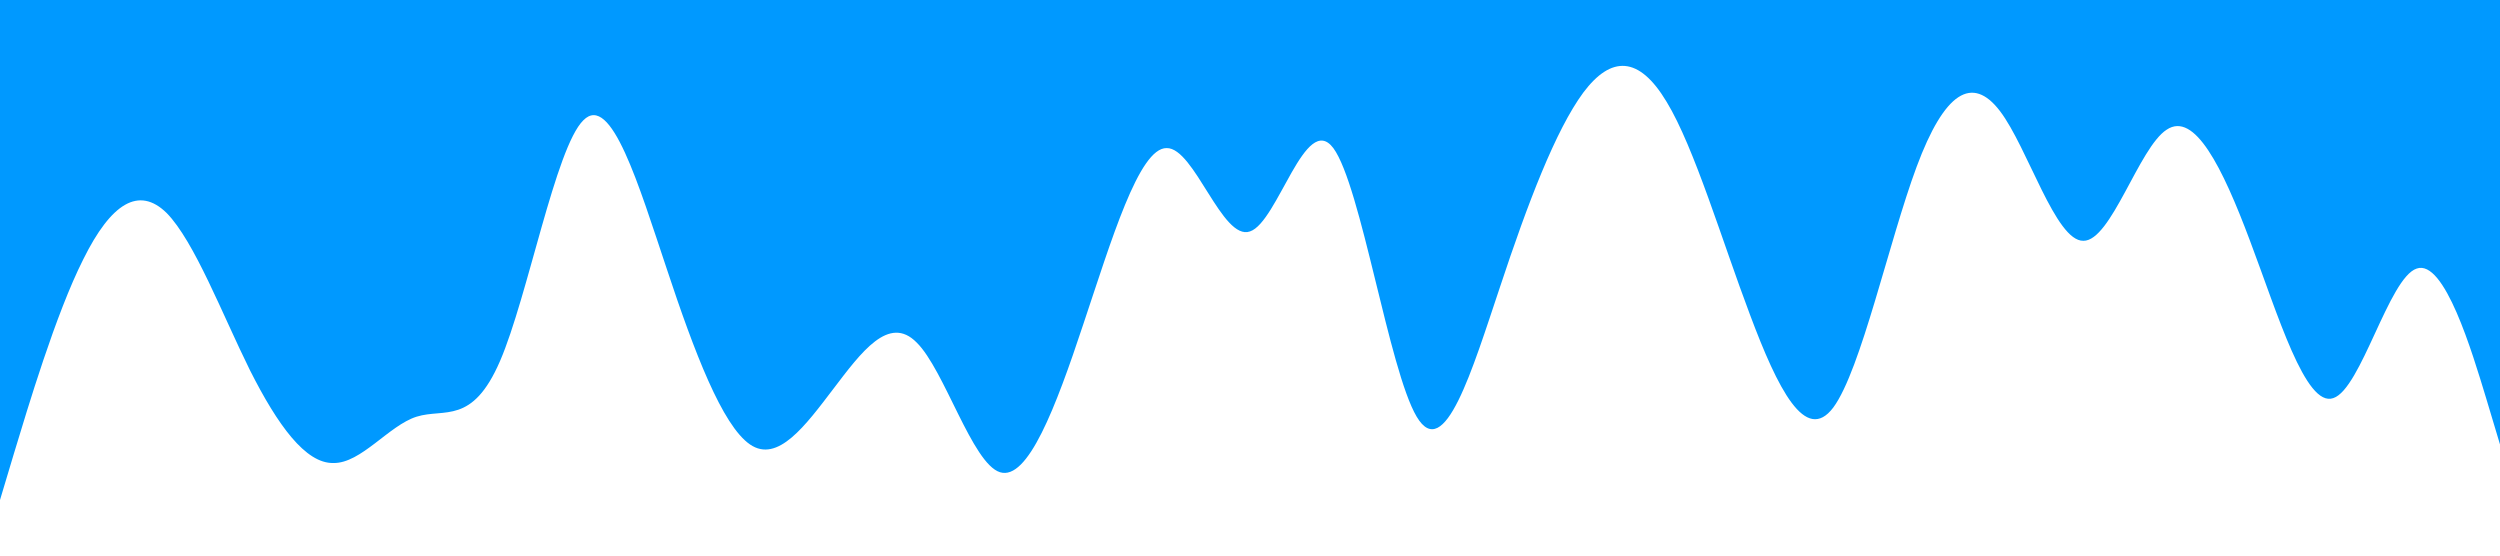 <?xml version="1.0" standalone="no"?><svg xmlns="http://www.w3.org/2000/svg" viewBox="0 0 1440 320"><path fill="#0099ff" fill-opacity="1" d="M0,288L8,261.3C16,235,32,181,48,149.3C64,117,80,107,96,122.7C112,139,128,181,144,213.3C160,245,176,267,192,266.7C208,267,224,245,240,240C256,235,272,245,288,208C304,171,320,85,336,69.3C352,53,368,107,384,154.7C400,203,416,245,432,256C448,267,464,245,480,224C496,203,512,181,528,197.3C544,213,560,267,576,272C592,277,608,235,624,186.7C640,139,656,85,672,85.3C688,85,704,139,720,133.3C736,128,752,64,768,85.3C784,107,800,213,816,240C832,267,848,213,864,165.3C880,117,896,75,912,53.3C928,32,944,32,960,58.7C976,85,992,139,1008,181.3C1024,224,1040,256,1056,234.7C1072,213,1088,139,1104,96C1120,53,1136,43,1152,64C1168,85,1184,139,1200,138.7C1216,139,1232,85,1248,74.7C1264,64,1280,96,1296,138.7C1312,181,1328,235,1344,229.3C1360,224,1376,160,1392,154.7C1408,149,1424,203,1432,229.3L1440,256L1440,0L1432,0C1424,0,1408,0,1392,0C1376,0,1360,0,1344,0C1328,0,1312,0,1296,0C1280,0,1264,0,1248,0C1232,0,1216,0,1200,0C1184,0,1168,0,1152,0C1136,0,1120,0,1104,0C1088,0,1072,0,1056,0C1040,0,1024,0,1008,0C992,0,976,0,960,0C944,0,928,0,912,0C896,0,880,0,864,0C848,0,832,0,816,0C800,0,784,0,768,0C752,0,736,0,720,0C704,0,688,0,672,0C656,0,640,0,624,0C608,0,592,0,576,0C560,0,544,0,528,0C512,0,496,0,480,0C464,0,448,0,432,0C416,0,400,0,384,0C368,0,352,0,336,0C320,0,304,0,288,0C272,0,256,0,240,0C224,0,208,0,192,0C176,0,160,0,144,0C128,0,112,0,96,0C80,0,64,0,48,0C32,0,16,0,8,0L0,0Z"></path></svg>